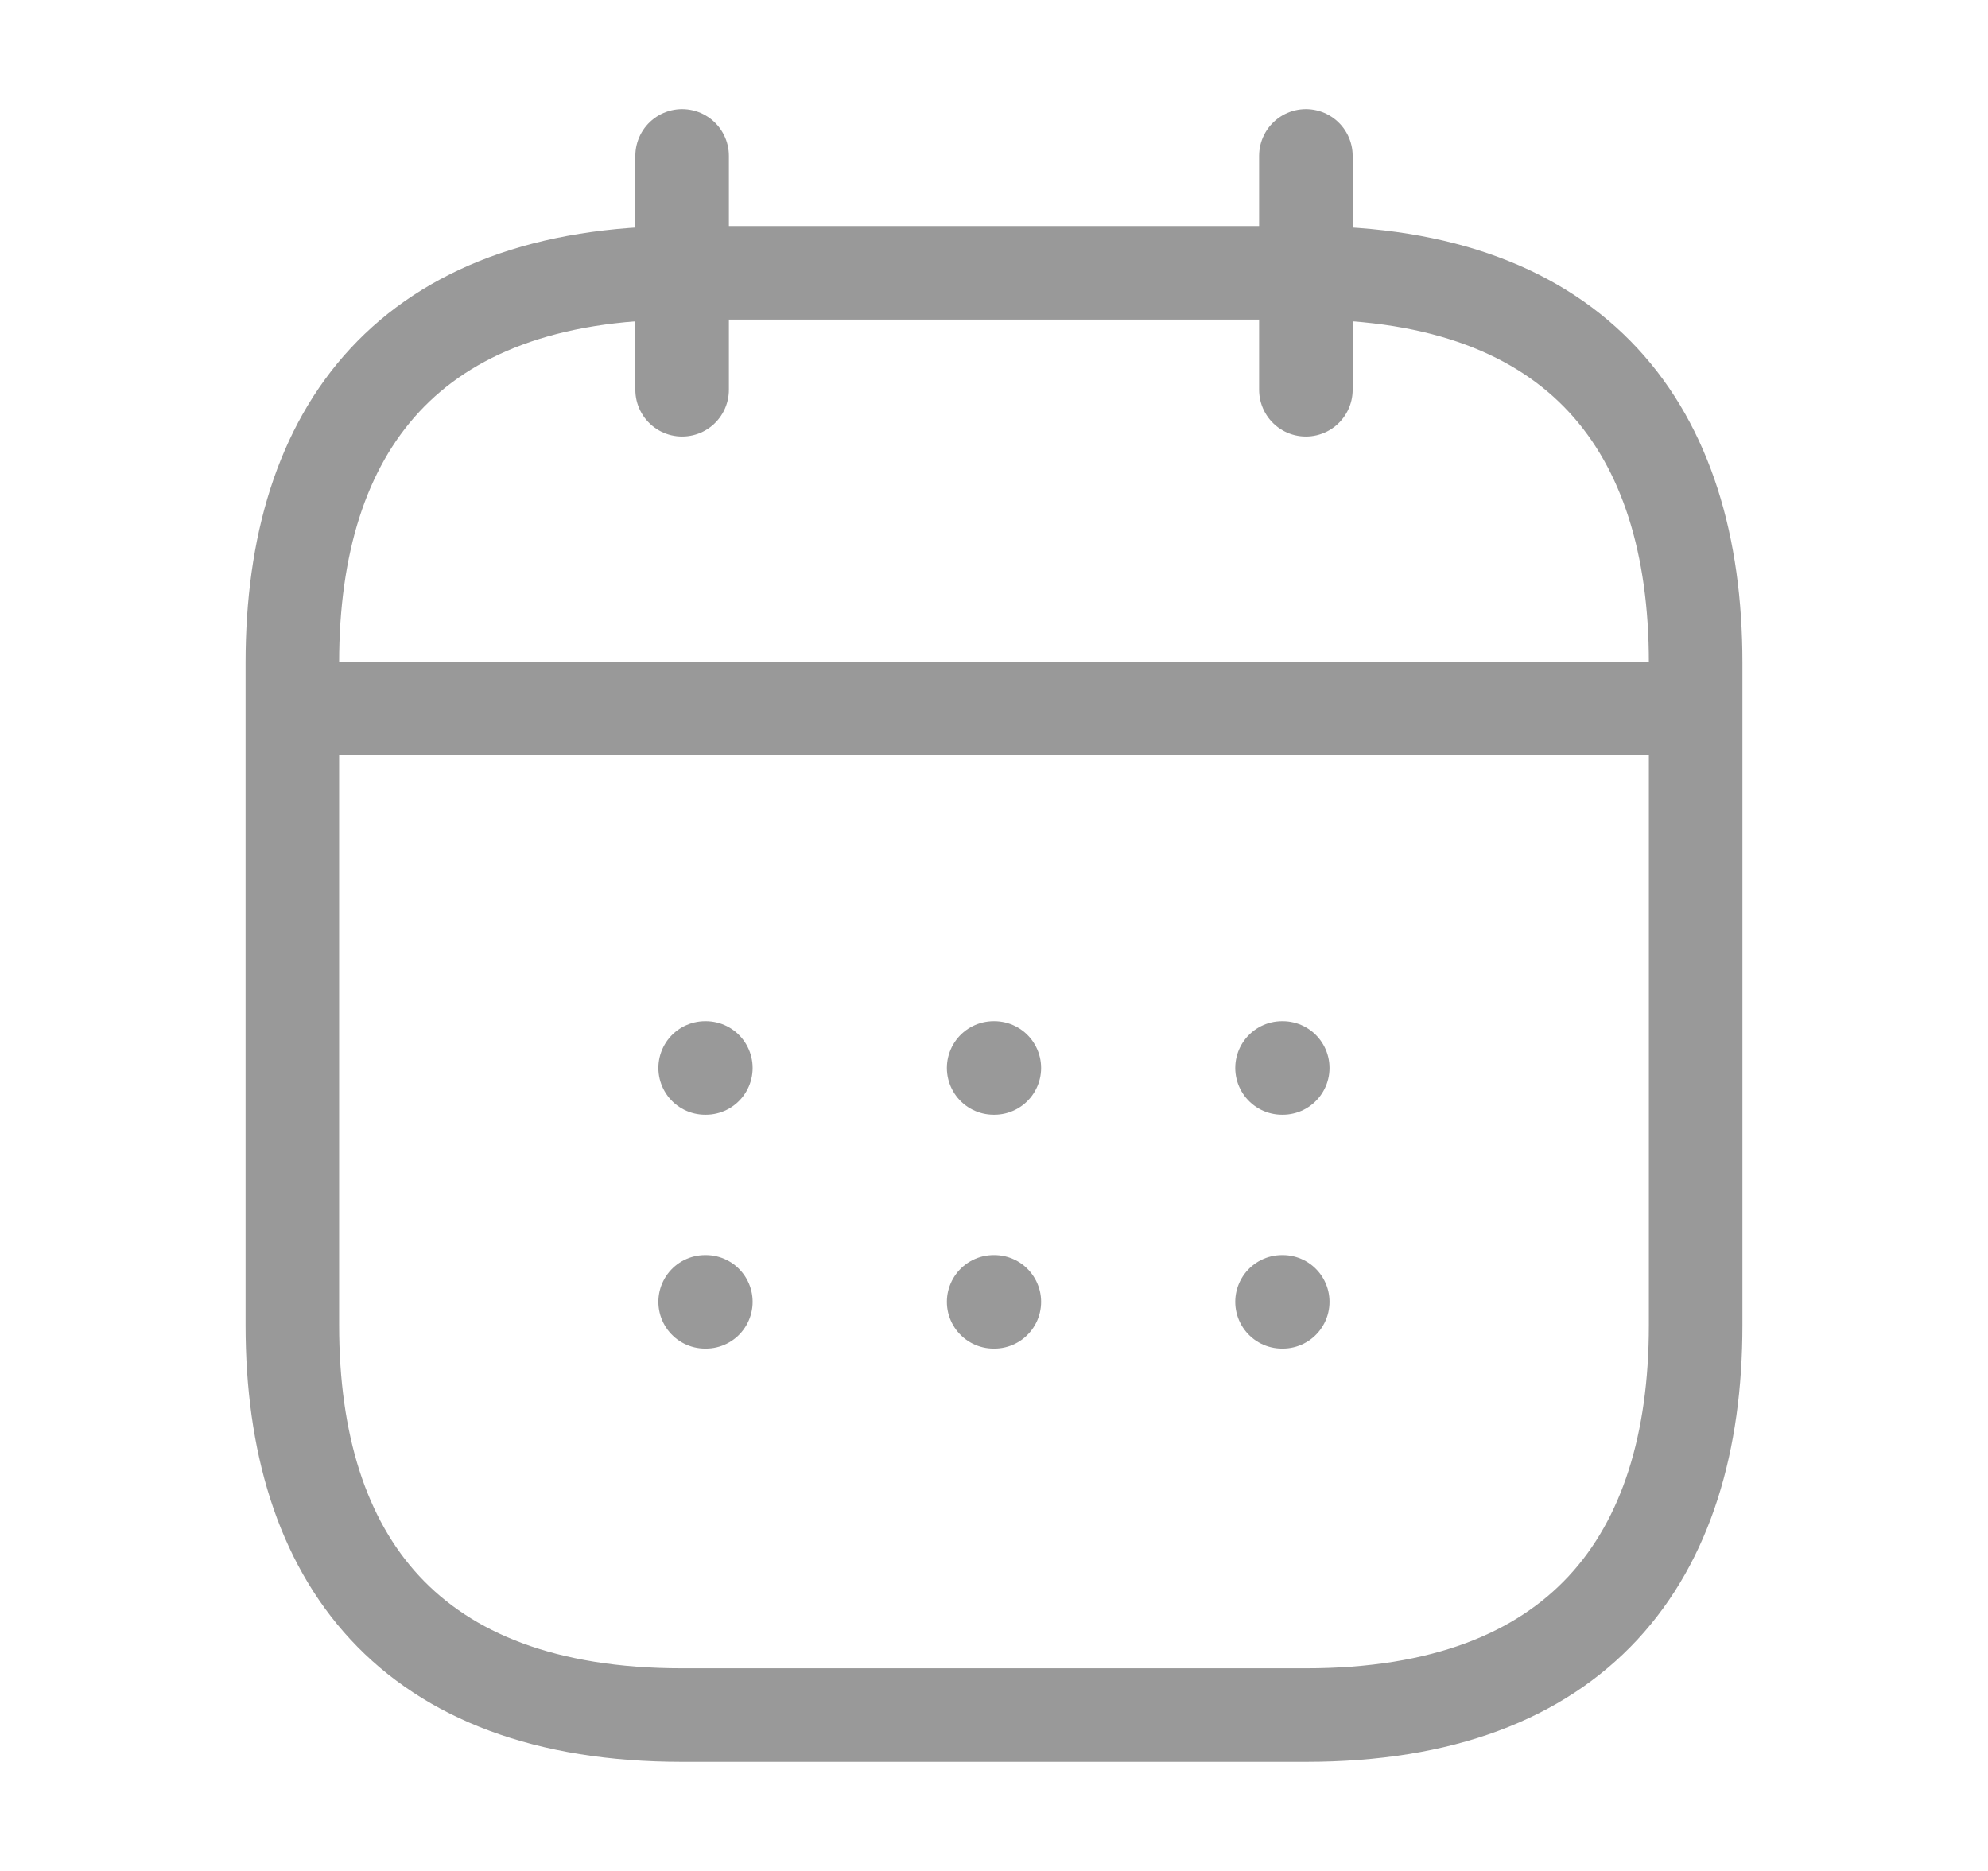 <svg width="17" height="16" viewBox="0 0 17 16" fill="none" xmlns="http://www.w3.org/2000/svg">
<path d="M5.833 1.333V3.333" stroke="#999999" stroke-width="0.8" stroke-miterlimit="10" stroke-linecap="round" stroke-linejoin="round"/>
<path d="M11.167 1.333V3.333" stroke="#999999" stroke-width="0.8" stroke-miterlimit="10" stroke-linecap="round" stroke-linejoin="round"/>
<path d="M2.833 6.06H14.167" stroke="#999999" stroke-width="0.8" stroke-miterlimit="10" stroke-linecap="round" stroke-linejoin="round"/>
<path d="M14.5 5.667V11.333C14.5 13.333 13.5 14.667 11.167 14.667H5.833C3.5 14.667 2.5 13.333 2.5 11.333V5.667C2.5 3.667 3.5 2.333 5.833 2.333H11.167C13.5 2.333 14.5 3.667 14.5 5.667Z" stroke="#999999" stroke-width="0.8" stroke-miterlimit="10" stroke-linecap="round" stroke-linejoin="round"/>
<path d="M10.963 9.133H10.969" stroke="#999999" stroke-width="0.8" stroke-linecap="round" stroke-linejoin="round"/>
<path d="M10.963 11.133H10.969" stroke="#999999" stroke-width="0.8" stroke-linecap="round" stroke-linejoin="round"/>
<path d="M8.497 9.133H8.503" stroke="#999999" stroke-width="0.8" stroke-linecap="round" stroke-linejoin="round"/>
<path d="M8.497 11.133H8.503" stroke="#999999" stroke-width="0.8" stroke-linecap="round" stroke-linejoin="round"/>
<path d="M6.03 9.133H6.036" stroke="#999999" stroke-width="0.8" stroke-linecap="round" stroke-linejoin="round"/>
<path d="M6.03 11.133H6.036" stroke="#999999" stroke-width="0.8" stroke-linecap="round" stroke-linejoin="round"/>
</svg>

